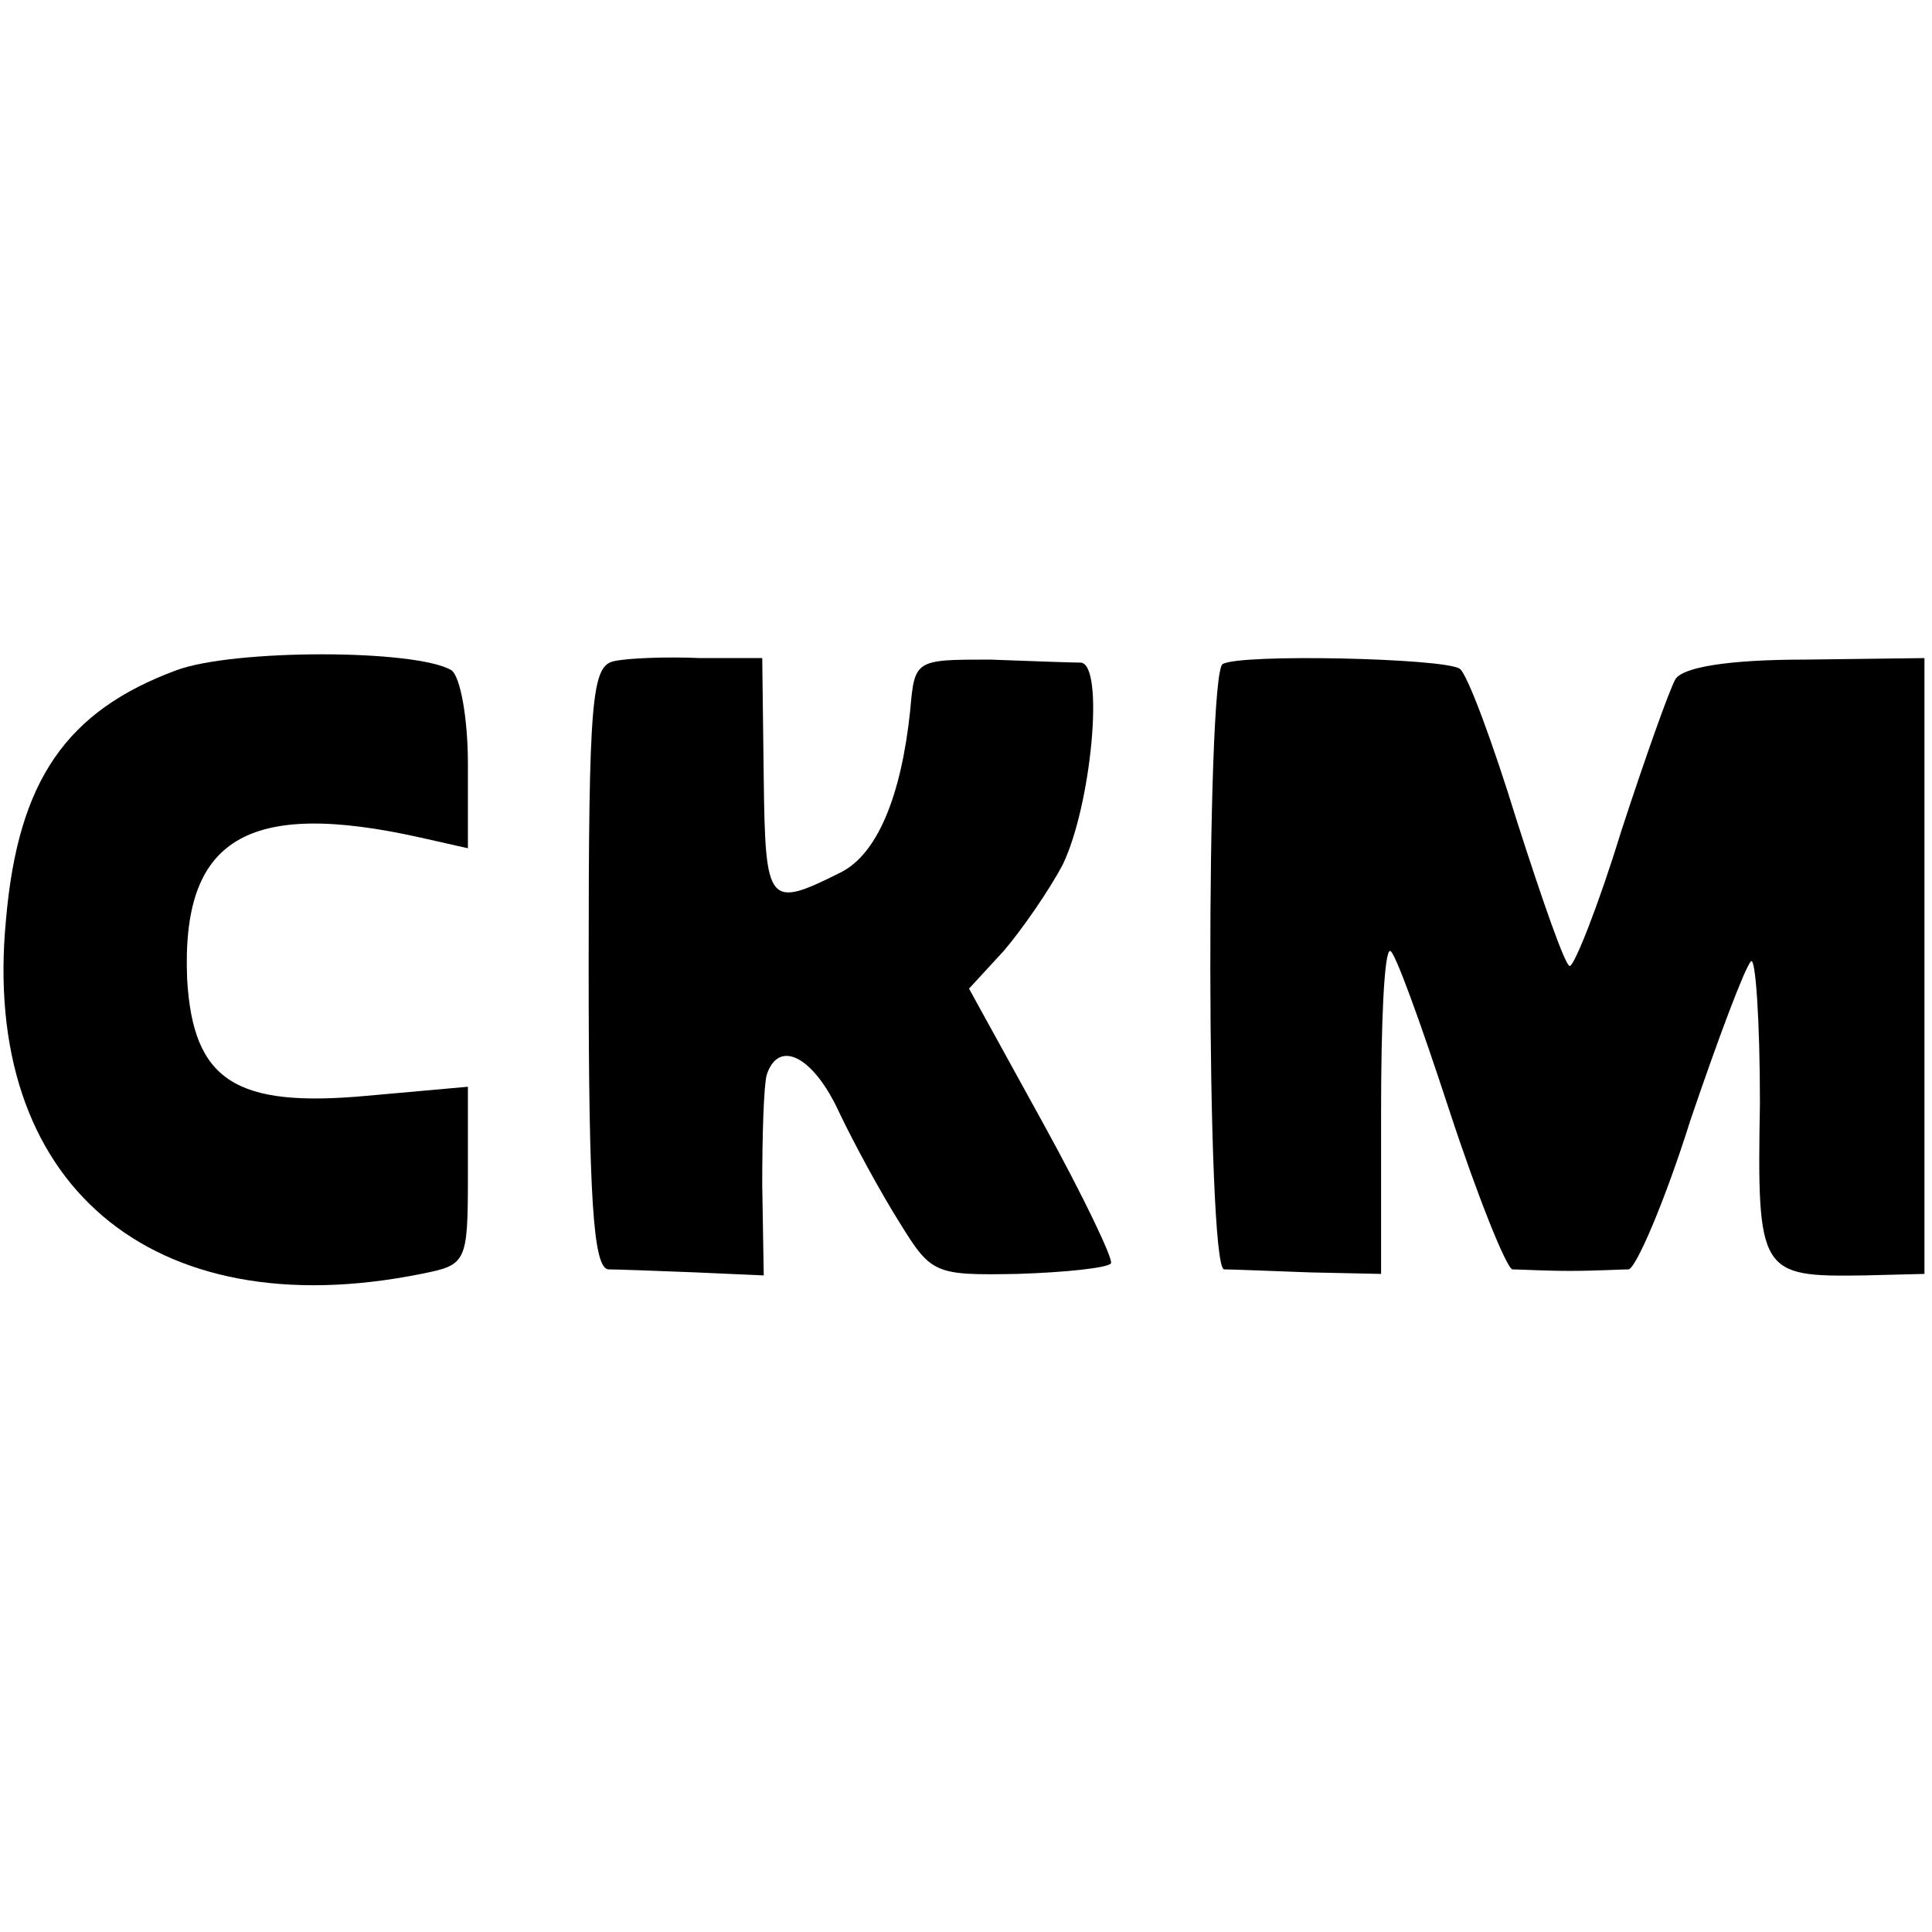 <?xml version="1.0" standalone="no"?>
<!DOCTYPE svg PUBLIC "-//W3C//DTD SVG 20010904//EN"
 "http://www.w3.org/TR/2001/REC-SVG-20010904/DTD/svg10.dtd">
<svg version="1.0" xmlns="http://www.w3.org/2000/svg"
 width="128pt" height="128pt" viewBox="0 0 128 128"
 preserveAspectRatio="xMidYMid meet">
<g transform="translate(0,128) scale(0.1,-0.1)"
fill="#000000" stroke="none">
<path d="M117 836 c-73 -27 -105 -73 -113 -165 -17 -175 96 -271 275 -235 30
6 31 7 31 65 l0 59 -67 -6 c-87 -8 -115 10 -119 77 -4 93 39 120 155 94 l31
-7 0 56 c0 30 -5 58 -11 62 -24 14 -144 14 -182 0z"/>
<path d="M407 842 c-15 -3 -17 -24 -17 -203 0 -152 3 -199 13 -200 6 0 33 -1
58 -2 l45 -2 -1 60 c0 33 1 66 3 73 8 24 31 12 48 -25 10 -21 28 -54 40 -73
21 -34 23 -35 78 -34 32 1 60 4 62 7 2 2 -18 44 -45 93 l-49 89 23 25 c12 14
30 40 39 57 19 39 28 133 12 134 -6 0 -33 1 -60 2 -50 0 -50 0 -53 -34 -6 -57
-22 -95 -46 -107 -48 -24 -50 -22 -51 62 l-1 80 -41 0 c-22 1 -48 0 -57 -2z"/>
<path d="M810 840 c-11 -7 -11 -400 1 -401 5 0 30 -1 57 -2 l47 -1 0 107 c0
59 2 107 6 107 3 0 20 -47 39 -105 19 -58 38 -105 42 -106 4 0 22 -1 38 -1 17
0 34 1 39 1 5 1 24 45 41 99 18 53 36 101 40 105 3 4 6 -38 6 -94 -2 -113 0
-115 69 -114 l40 1 0 204 0 204 -79 -1 c-51 0 -81 -5 -86 -13 -4 -7 -20 -52
-36 -101 -15 -49 -31 -89 -34 -89 -3 0 -18 43 -35 96 -16 52 -33 98 -38 101
-11 7 -146 10 -157 3z"/>
</g>
</svg>
